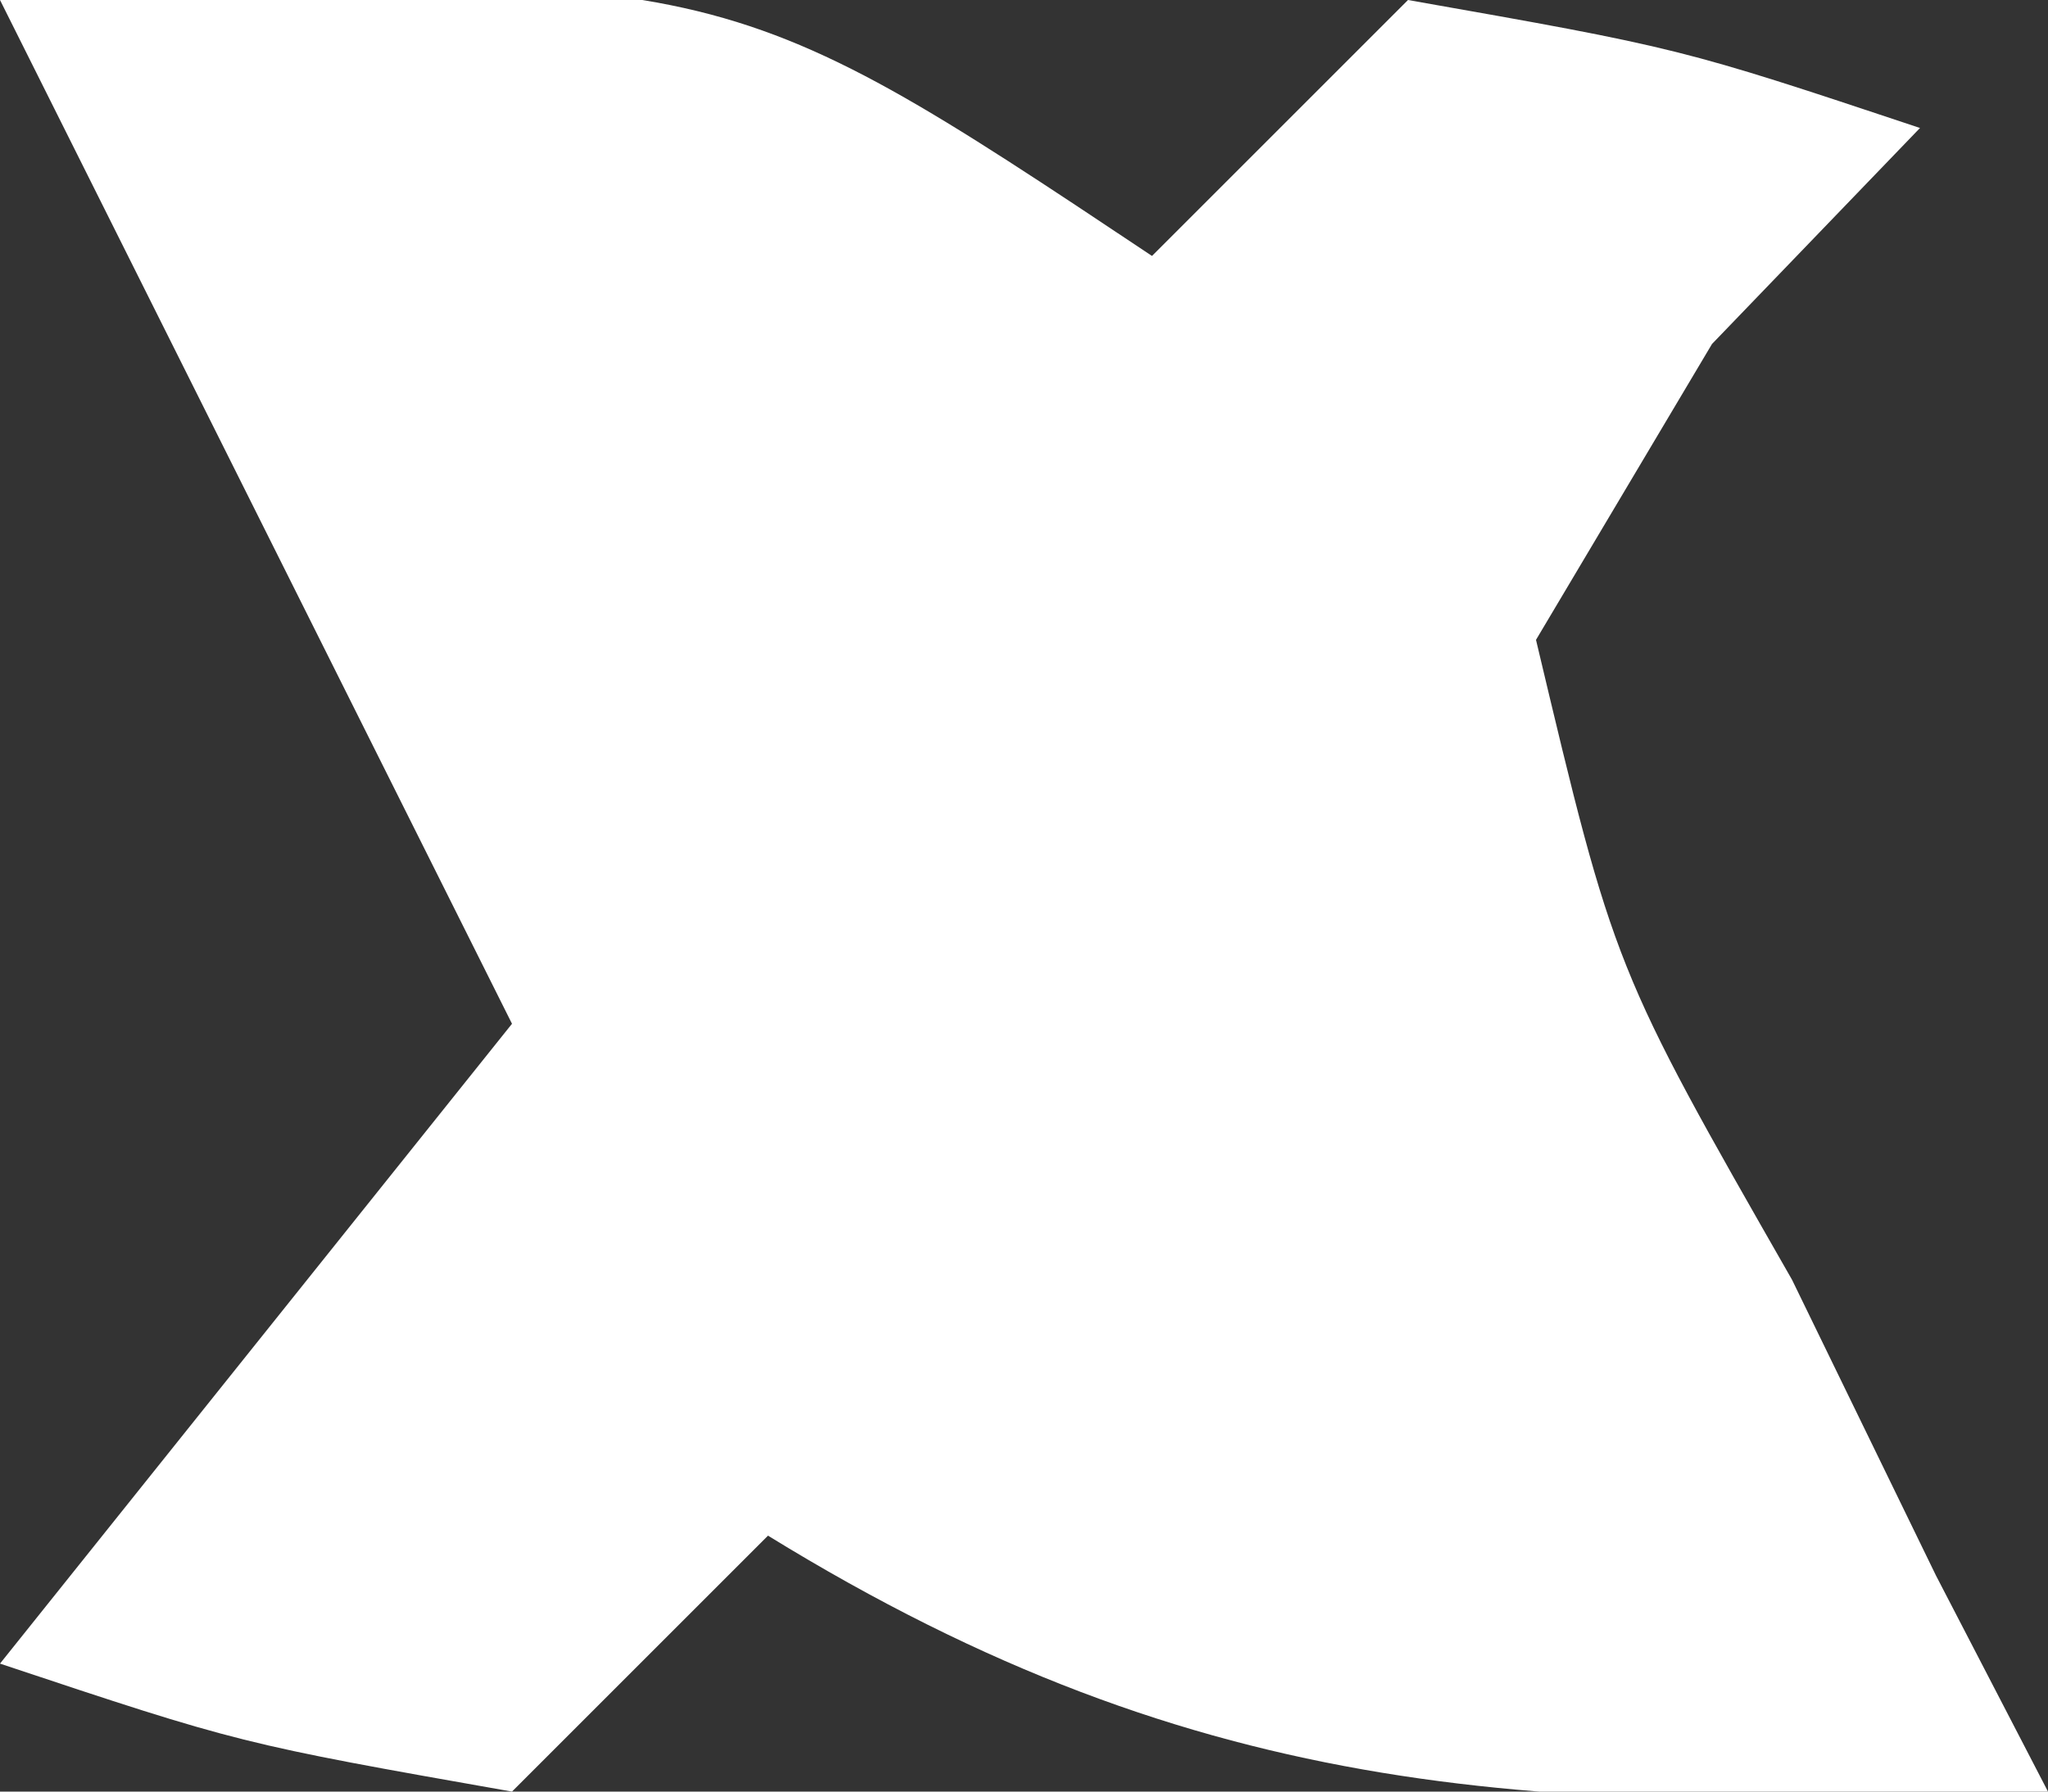 <?xml version="1.0" encoding="UTF-8"?>
<svg version="1.1" xmlns="http://www.w3.org/2000/svg" width="16" height="14">
<rect width="100%" height="100%" fill="#333333" stroke="none"/>
<path d="M0 0 C5.625 -0.25 5.625 -0.25 9 2 C9.66 1.34 10.32 0.68 11 0 C13.125 0.375 13.125 0.375 15 1 C14.196 1.835 14.196 1.835 13.375 2.688 C12.921 3.451 12.467 4.214 12 5 C12.611 7.571 12.611 7.571 14 10 C14.557 11.145 14.557 11.145 15.125 12.312 C15.414 12.869 15.703 13.426 16 14 C12.053 14.179 9.402 14.094 6 12 C5.34 12.66 4.68 13.32 4 14 C1.875 13.625 1.875 13.625 0 13 C1.32 11.35 2.64 9.7 4 8 C2.68 5.36 1.36 2.72 0 0 Z " fill="#FFFFFF" transform="translate(0,0)"/>
</svg>
